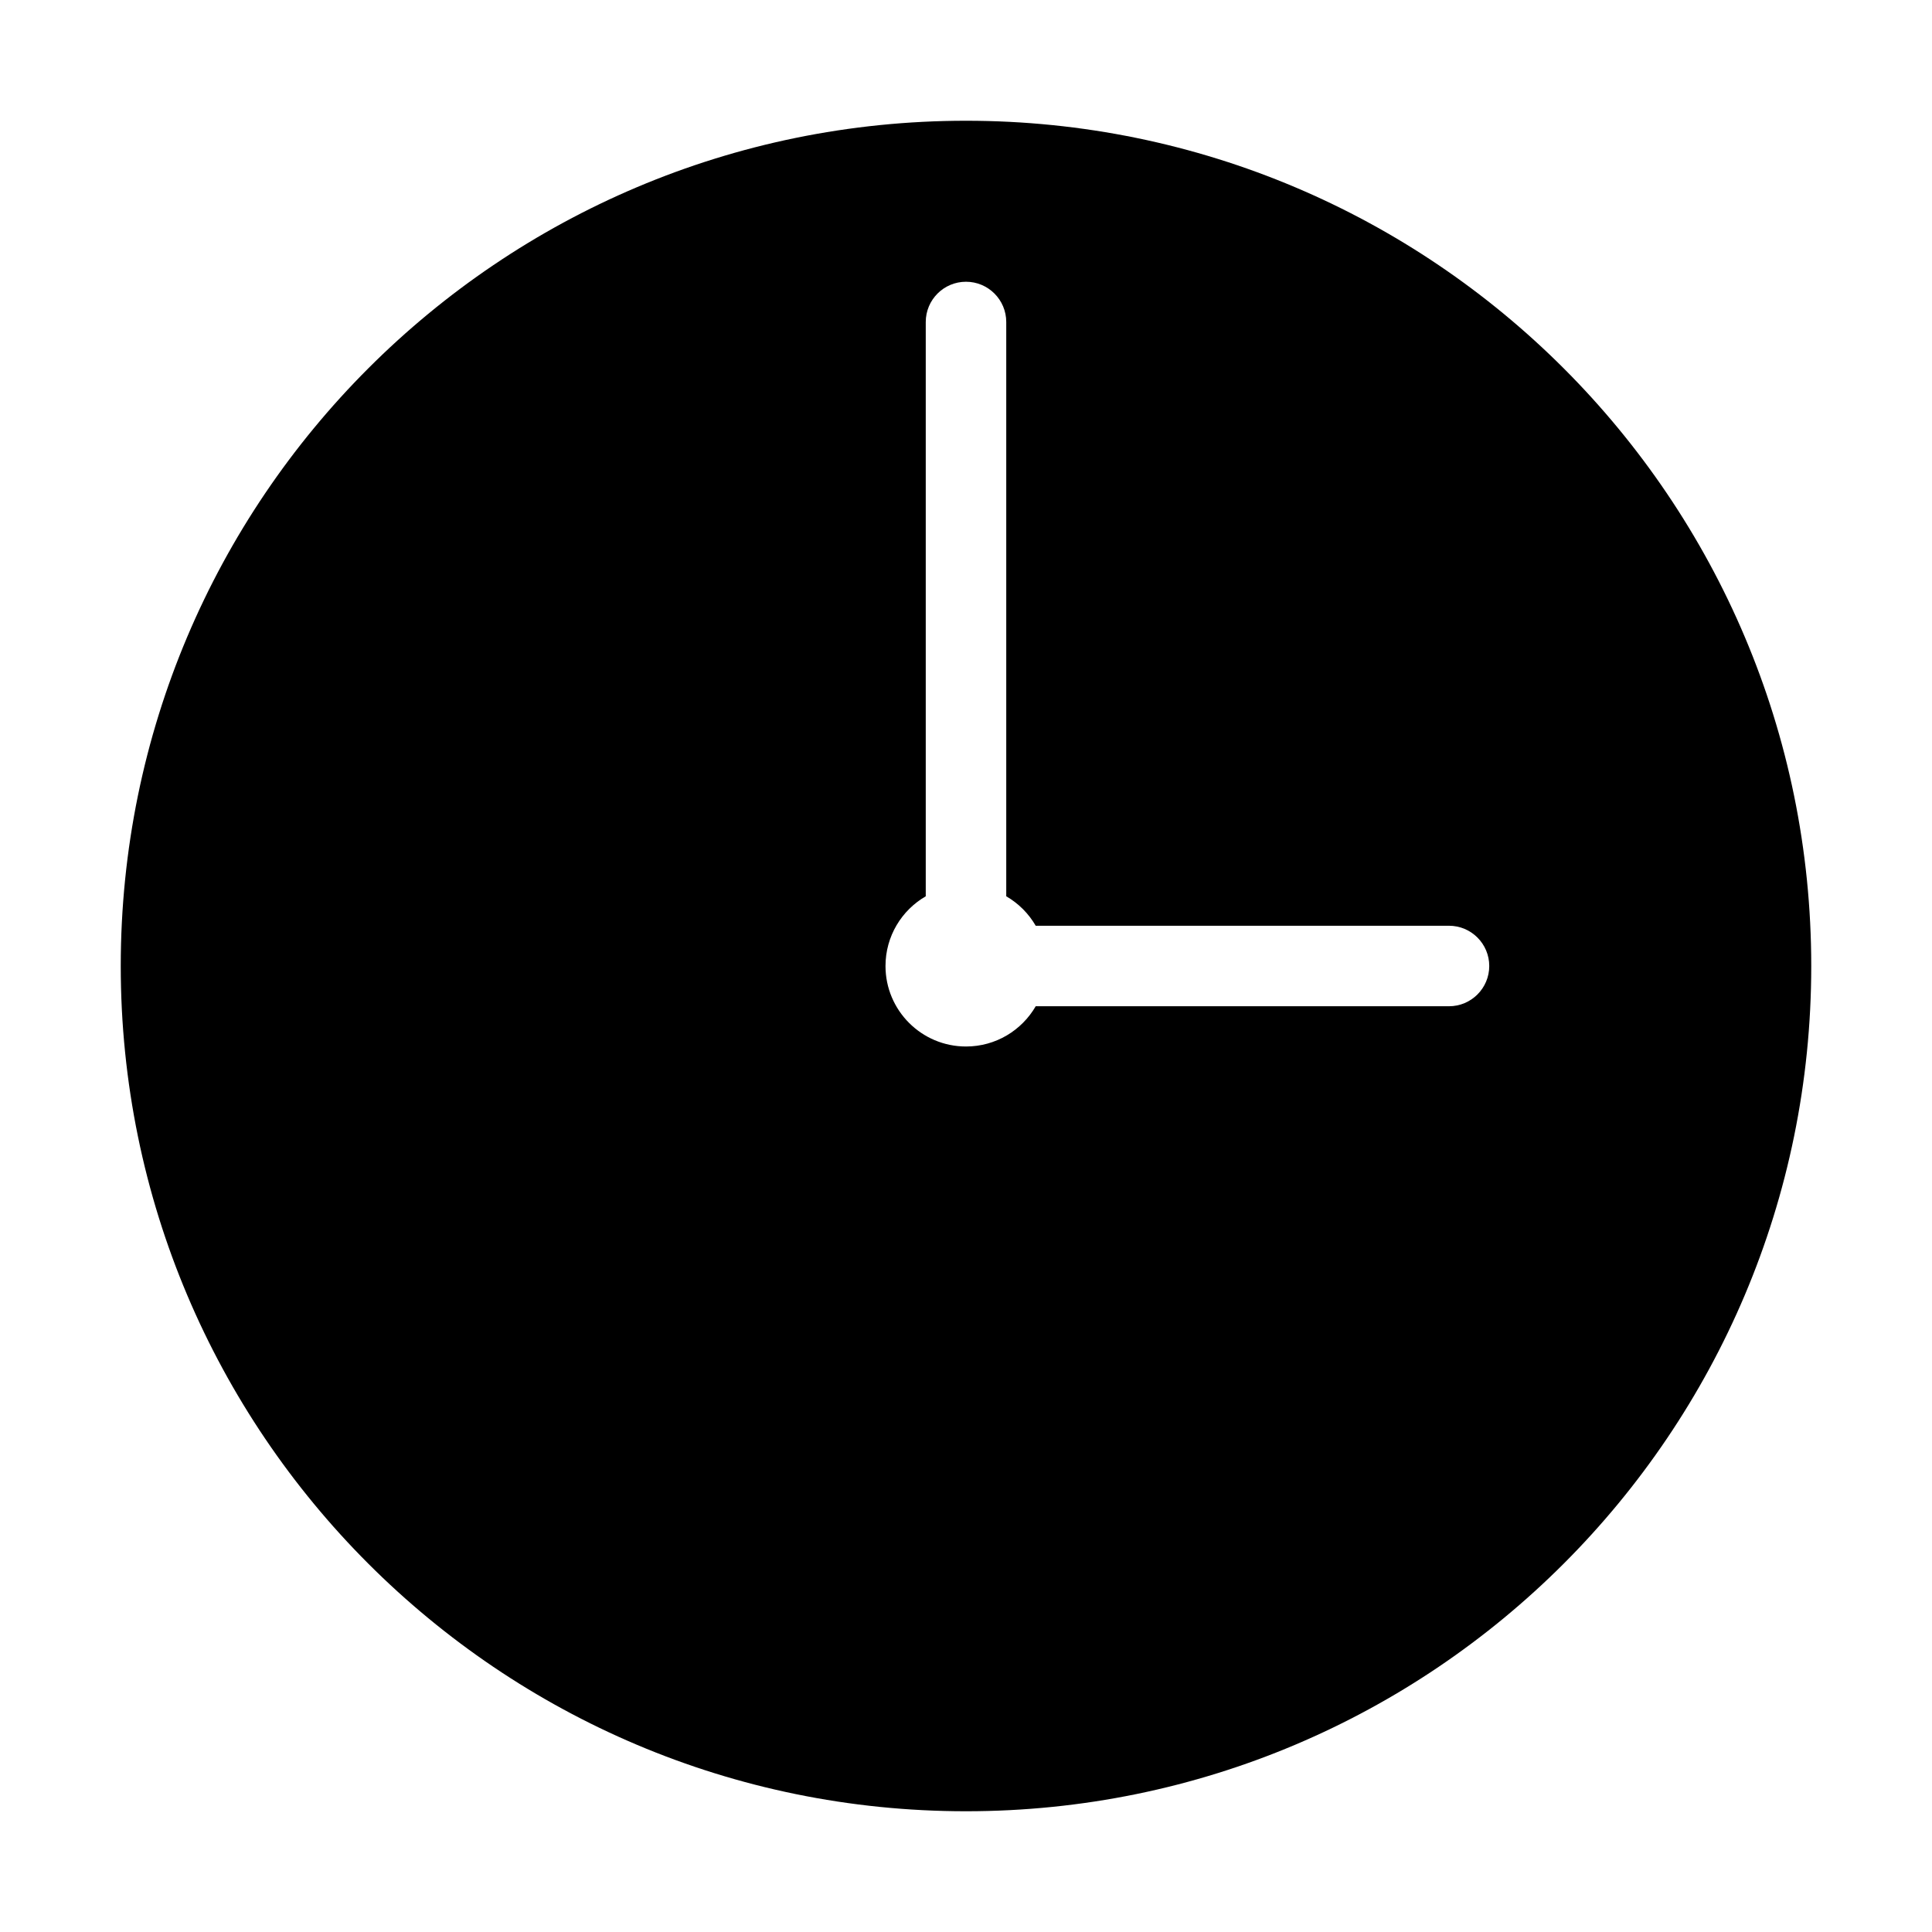 <svg width="24" height="24" viewBox="0 0 24 24" fill="none" xmlns="http://www.w3.org/2000/svg">
<path fill-rule="evenodd" clip-rule="evenodd" d="M22.5 12C22.5 17.799 17.799 22.5 12 22.5C6.201 22.5 1.5 17.799 1.5 12C1.5 6.201 6.201 1.5 12 1.5C17.799 1.5 22.5 6.201 22.5 12ZM12.866 12.5C12.693 12.799 12.37 13 12 13C11.448 13 11 12.552 11 12C11 11.63 11.201 11.307 11.5 11.134V4C11.5 3.724 11.724 3.5 12 3.5C12.276 3.5 12.5 3.724 12.5 4V11.134C12.652 11.222 12.778 11.348 12.866 11.5H18C18.276 11.5 18.5 11.724 18.5 12C18.5 12.276 18.276 12.5 18 12.5H12.866Z" fill="black"/>
</svg>

